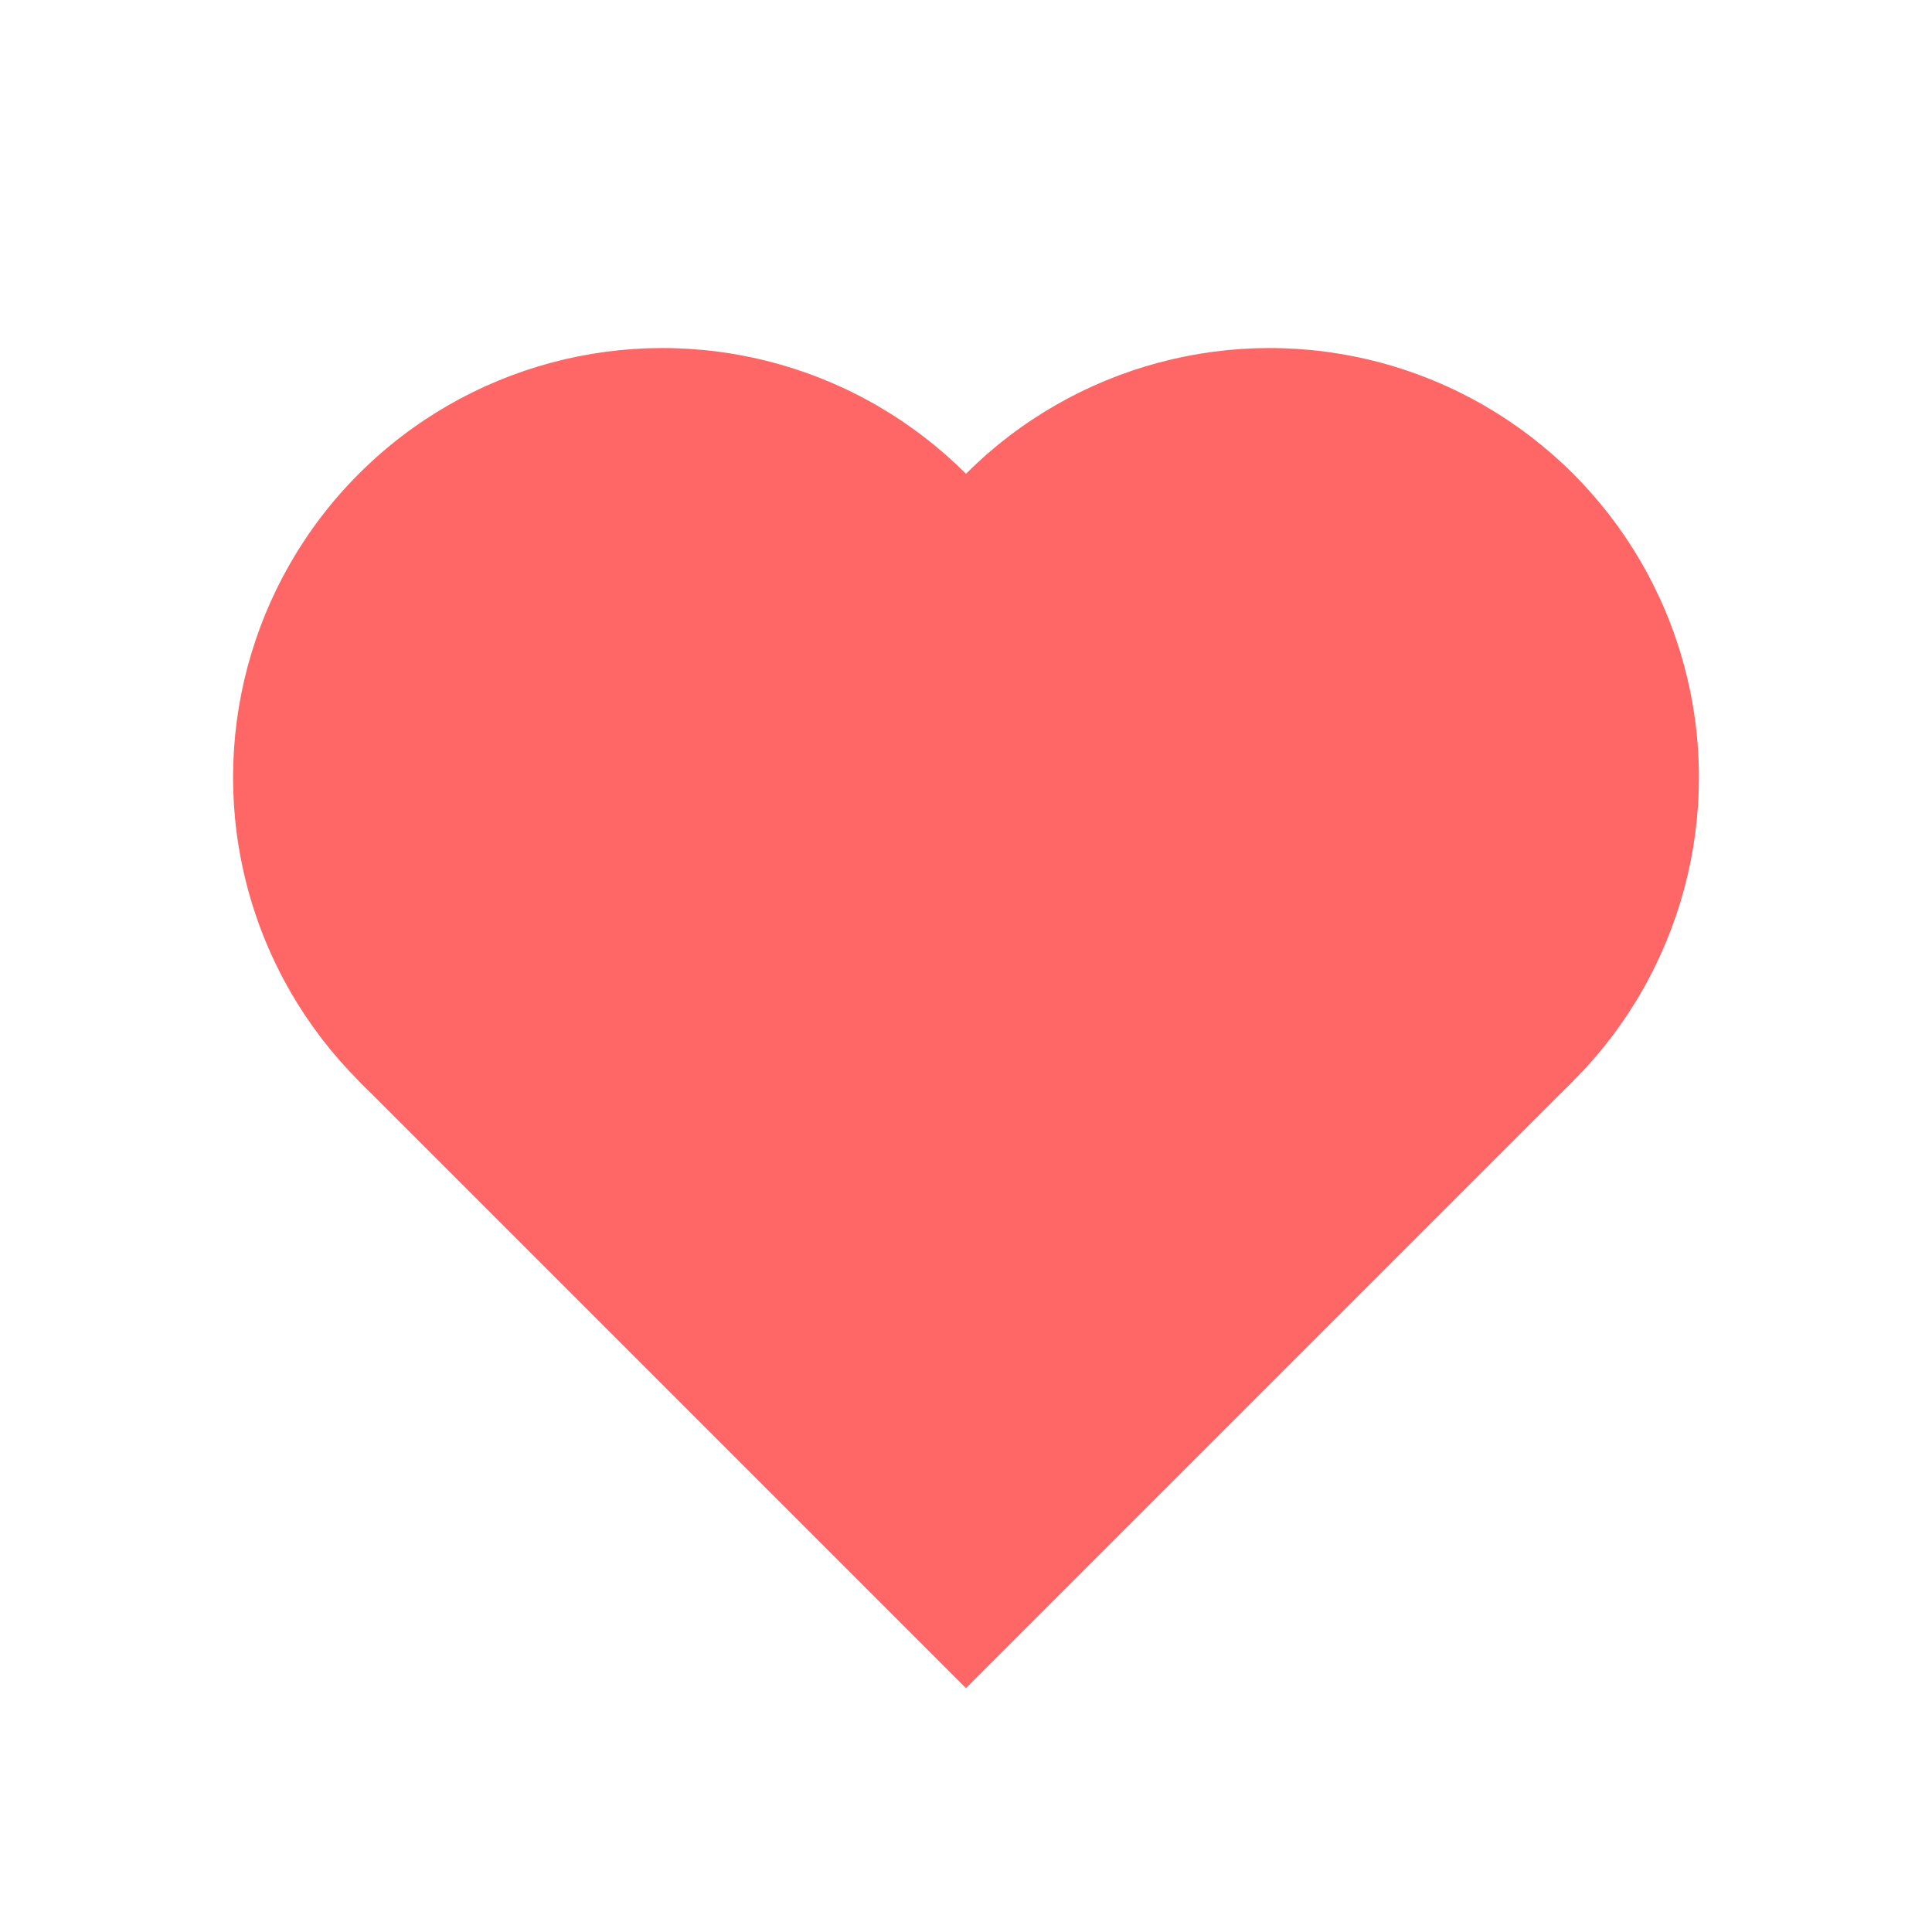 <svg width='600' height='600' viewBox='0 0 600 600'
    xmlns="http://www.w3.org/2000/svg"
    xmlns:xlink= "http://www.w3.org/1999/xlink">

    <!--
    Ben Meier, 29 August 2019 
    Navigation Icons 
    Mobile App Design
    -->
    
    <!-- the clipping paths and masks will go here -->

    <defs>
    </defs>

    <!-- the shapes and stuff will go here -->
    <g transform="translate(0 -200)rotate(225 300 300)">
    <circle cx='133.333' cy='266.666' r='133.333' fill='#f66'/>
    <circle cx='266.666' cy='133.333' r='133.333' fill='#f66'/>
    <rect x='0' y='0' width='266.666' height='266.666' fill='#f66' />
    </g>

</svg>